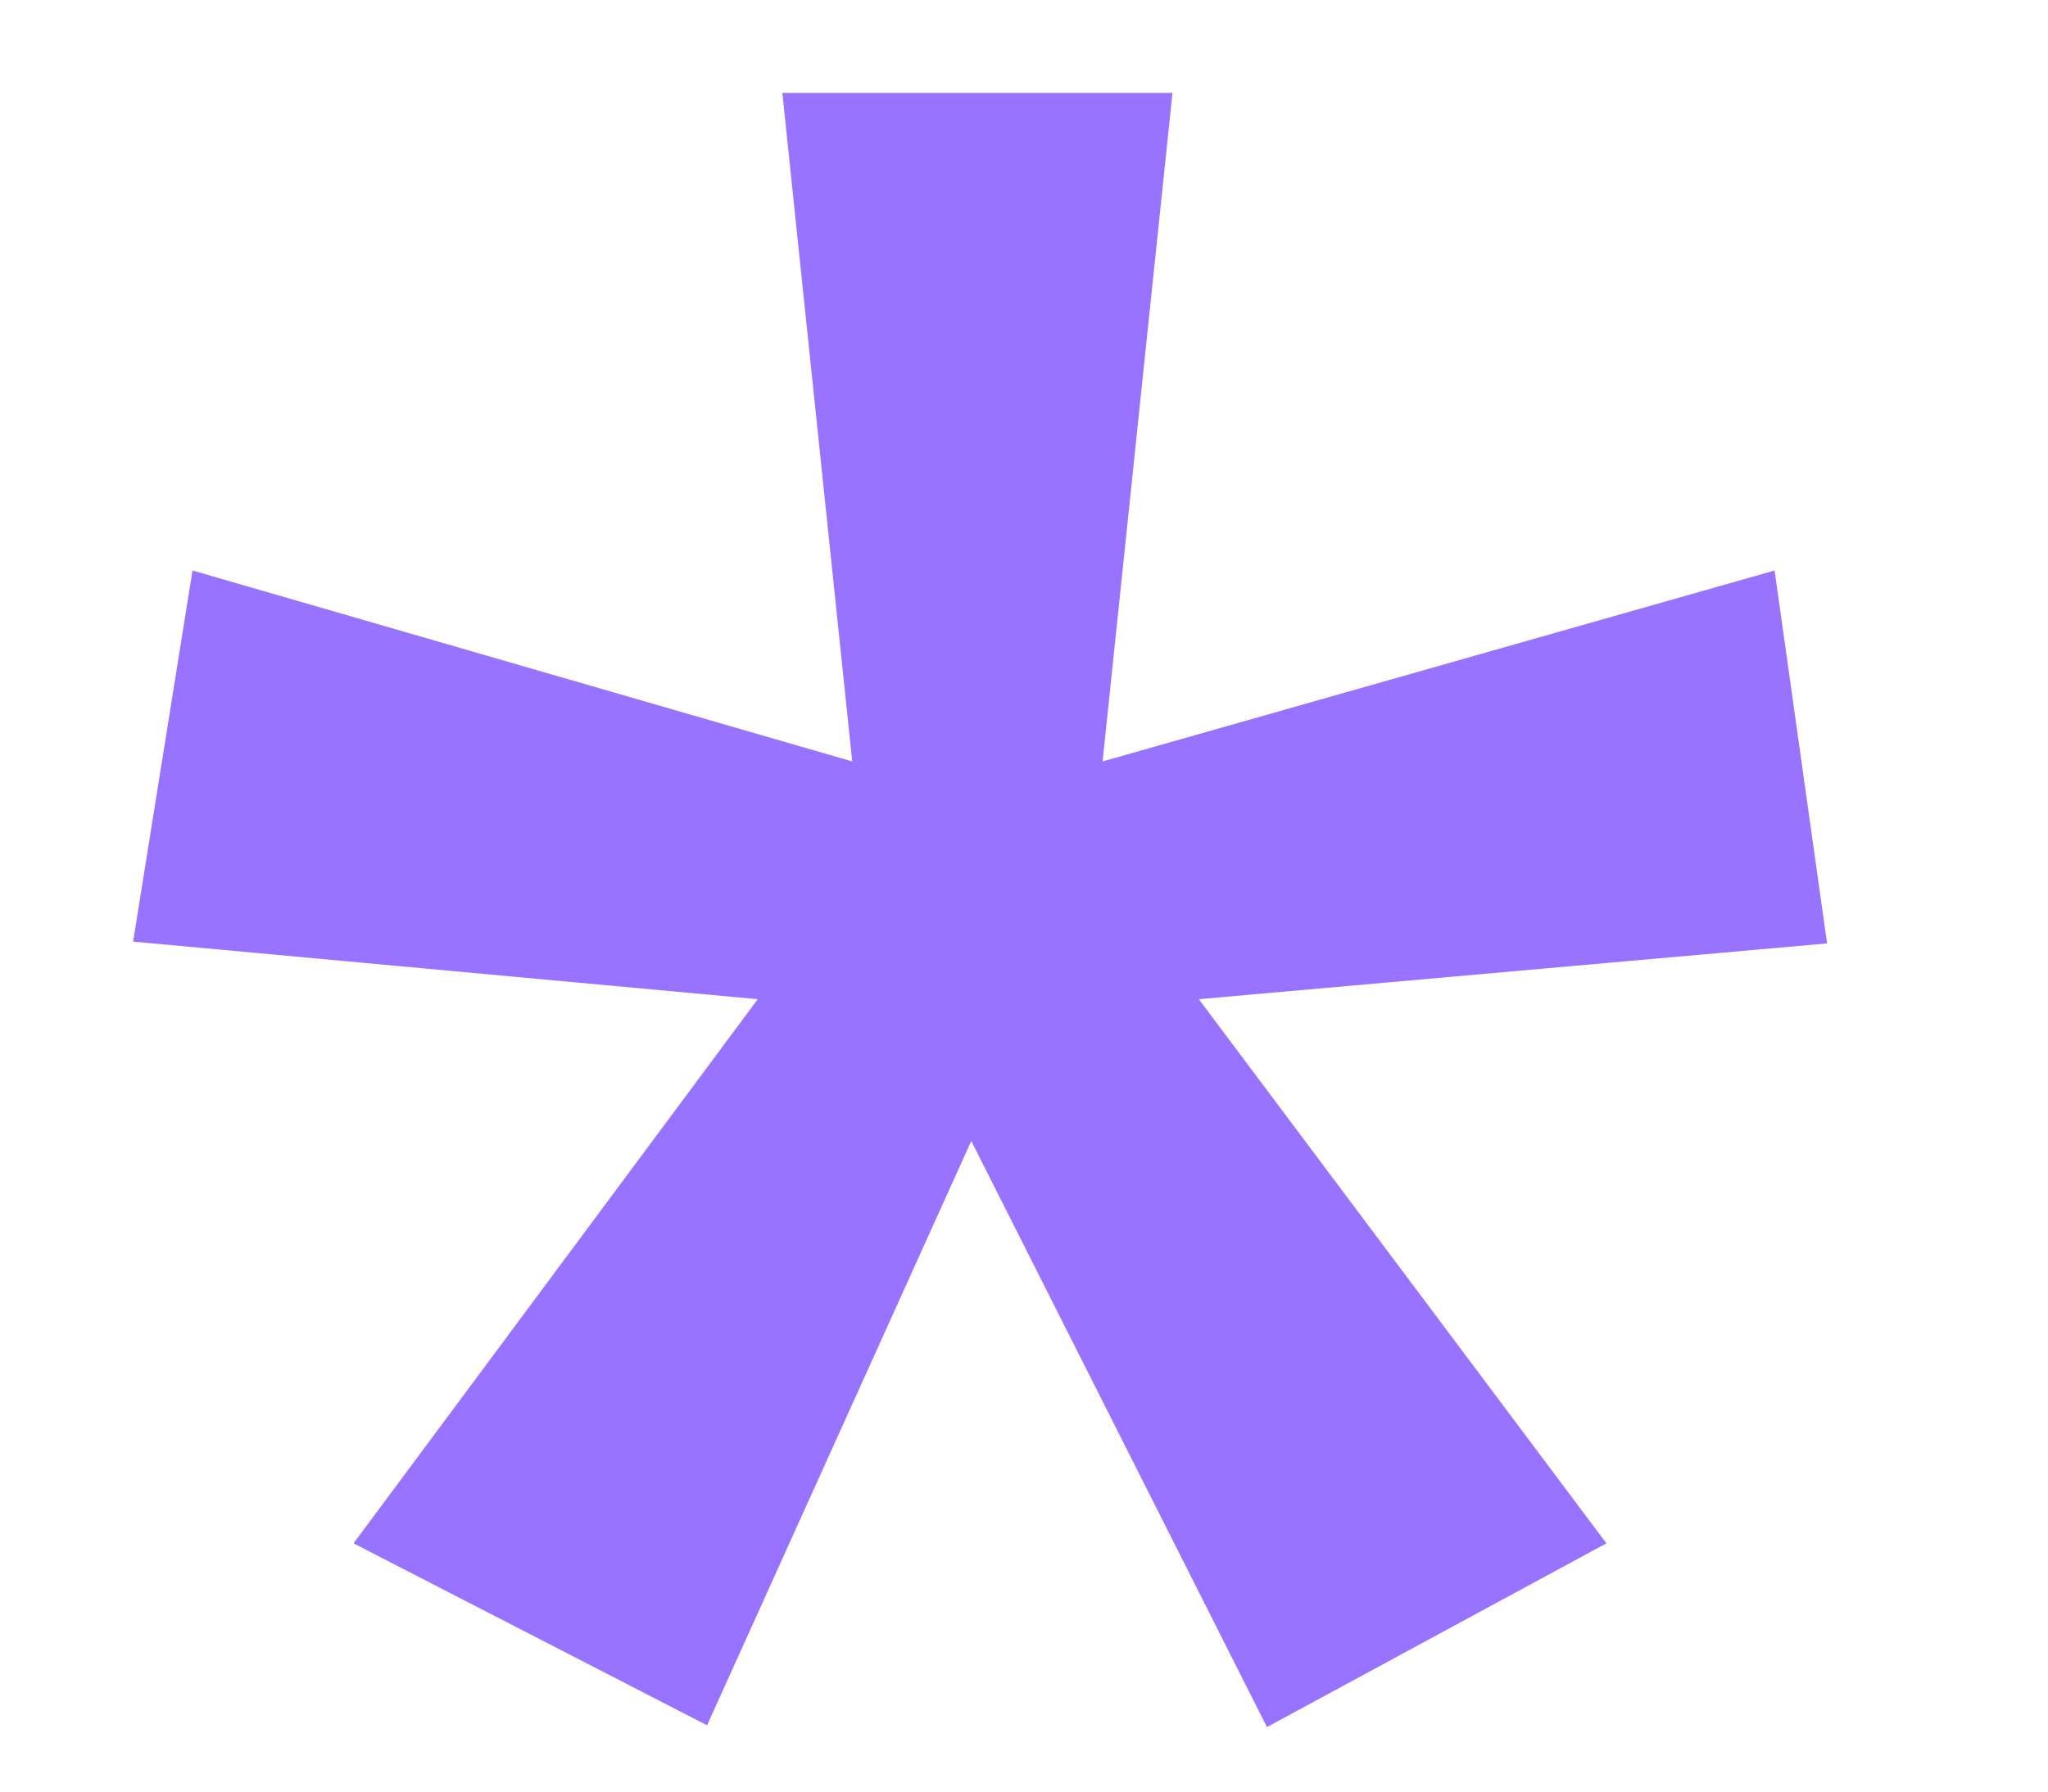 <svg width="8" height="7" viewBox="0 0 8 7" fill="none" xmlns="http://www.w3.org/2000/svg">
	<path d="M4.58 0.363L4.307 2.975L6.932 2.229L7.137 3.686L4.683 3.904L6.275 6.03L4.949 6.748L3.794 4.458L2.762 6.741L1.381 6.03L2.96 3.904L0.52 3.679L0.752 2.229L3.329 2.975L3.056 0.363H4.58Z" fill="#9873FF"/>
</svg>
